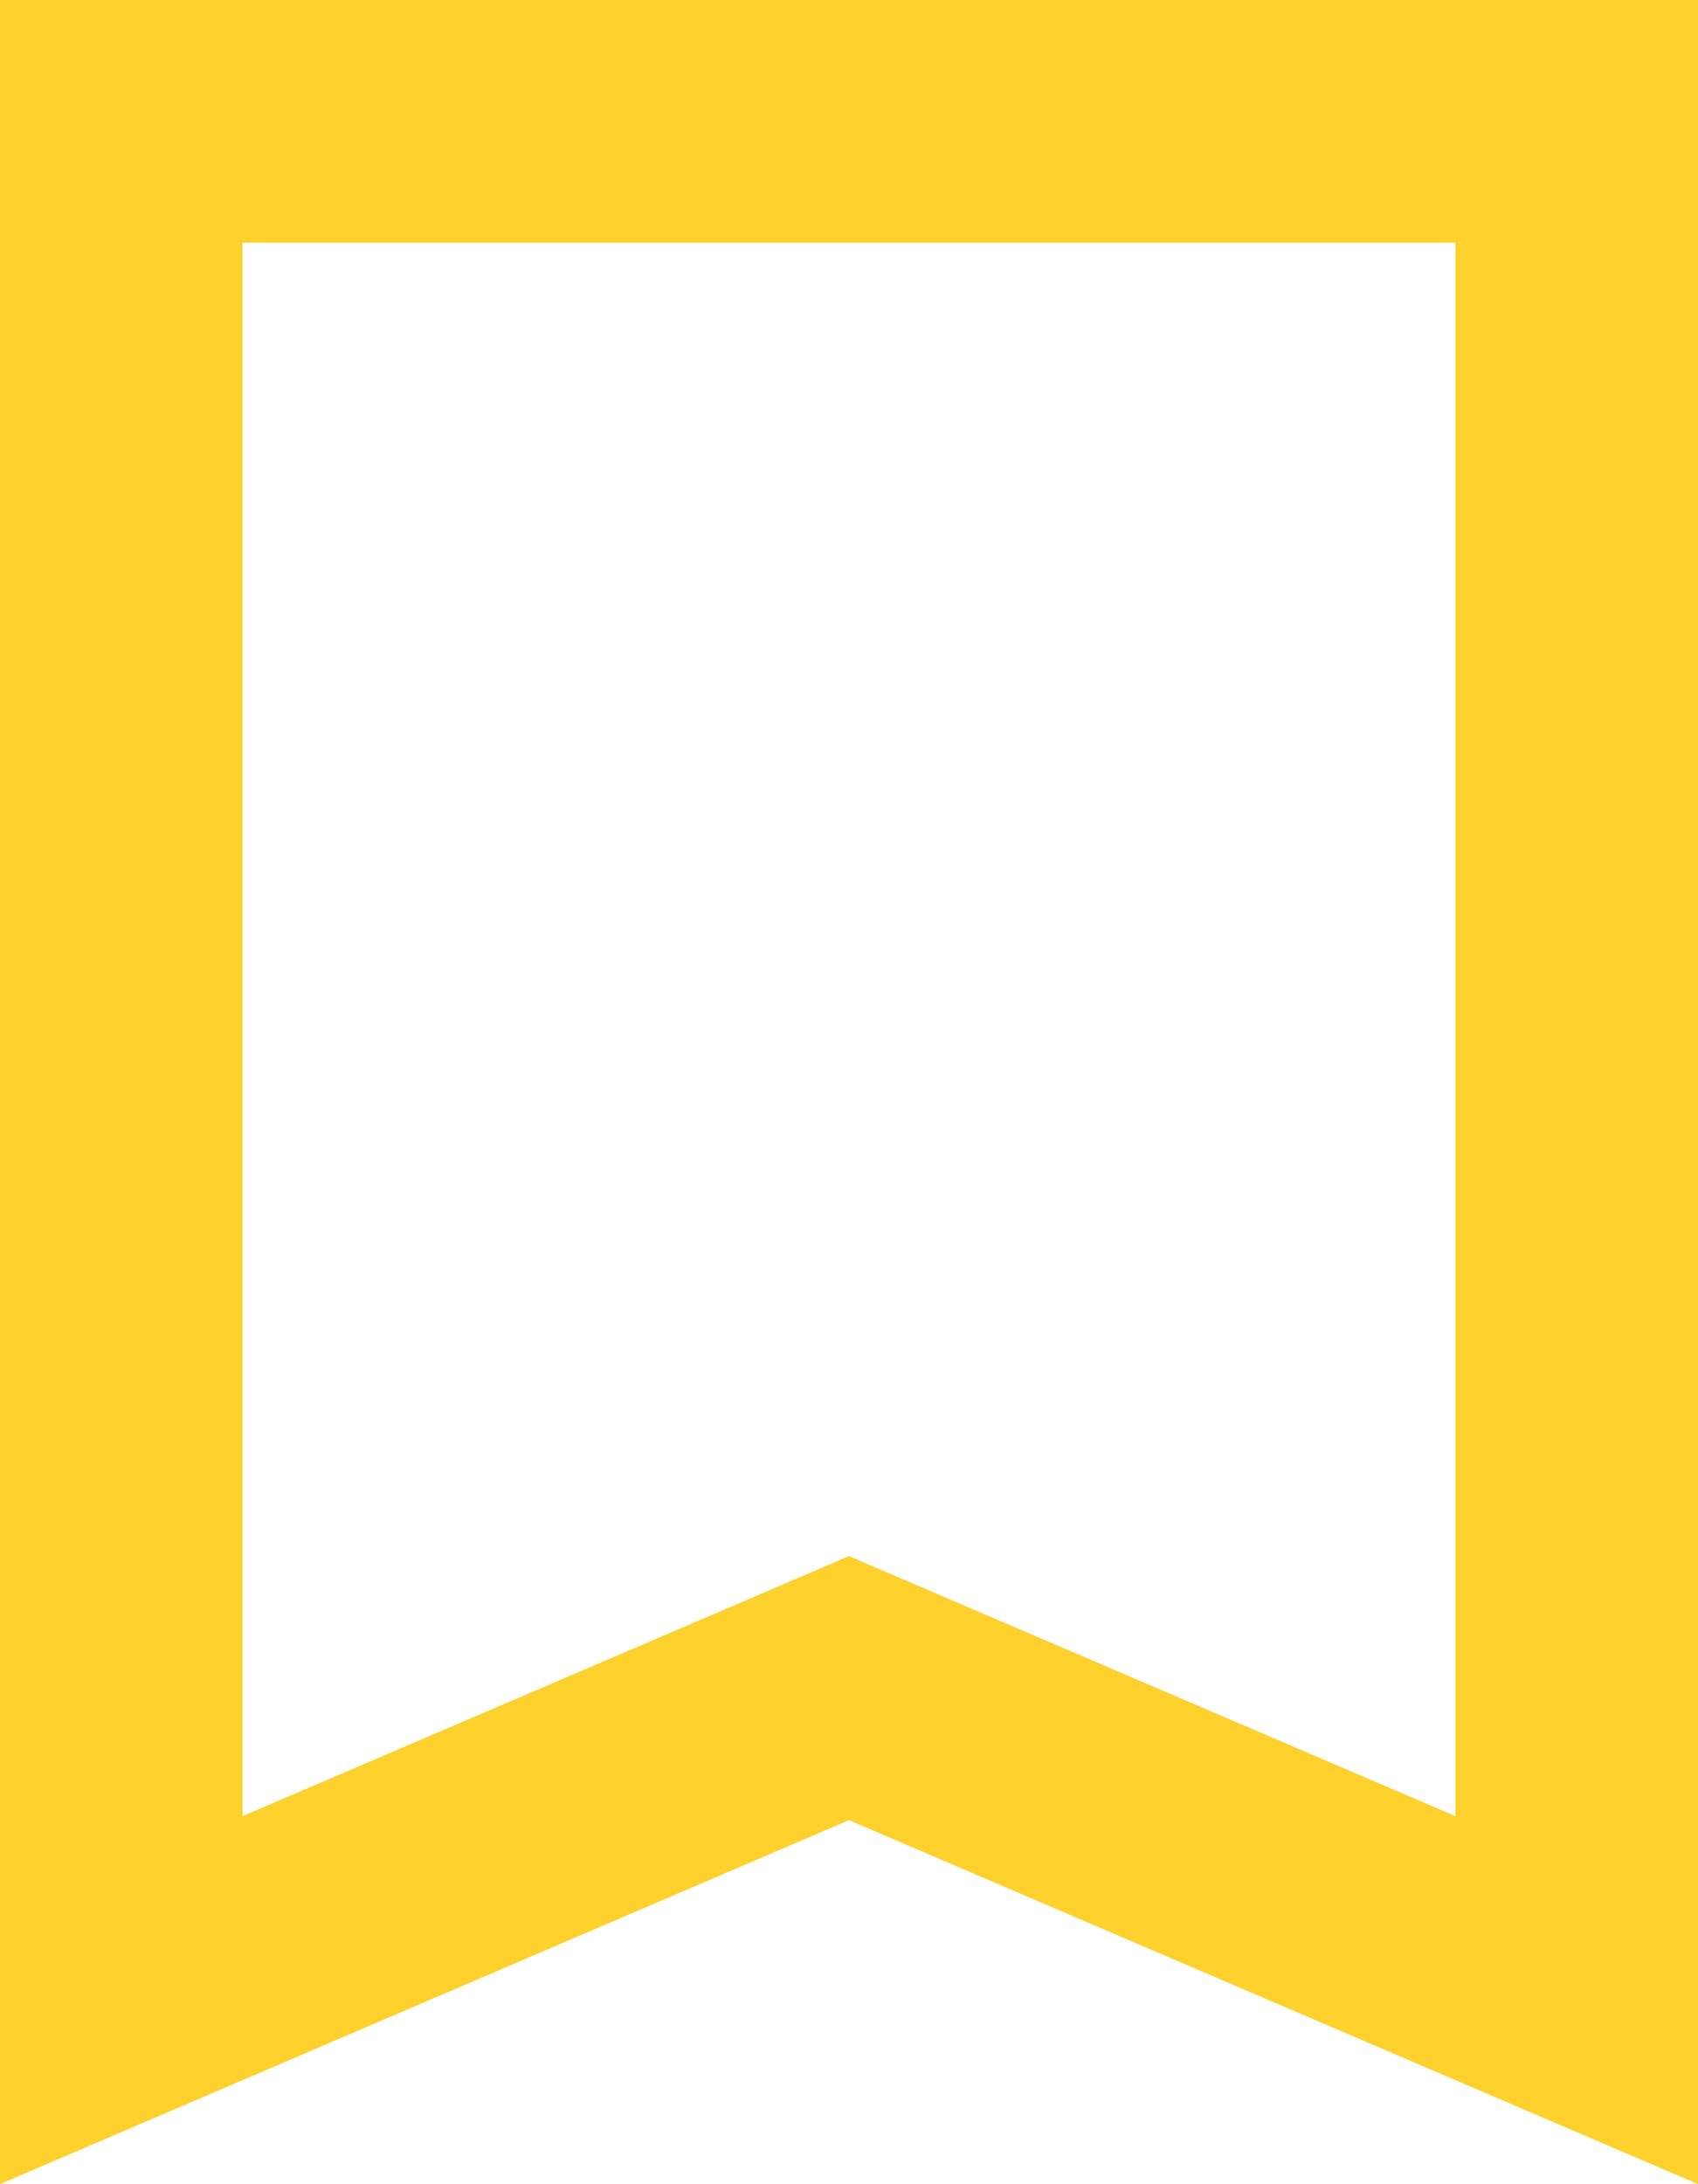 <svg width="14" height="18" viewBox="0 0 14 18" fill="none" xmlns="http://www.w3.org/2000/svg">
<path d="M1 16.483V1H13V16.483L7.394 14.081L7 13.912L6.606 14.081L1 16.483Z" stroke="#FFD12C" stroke-width="2"/>
</svg>


